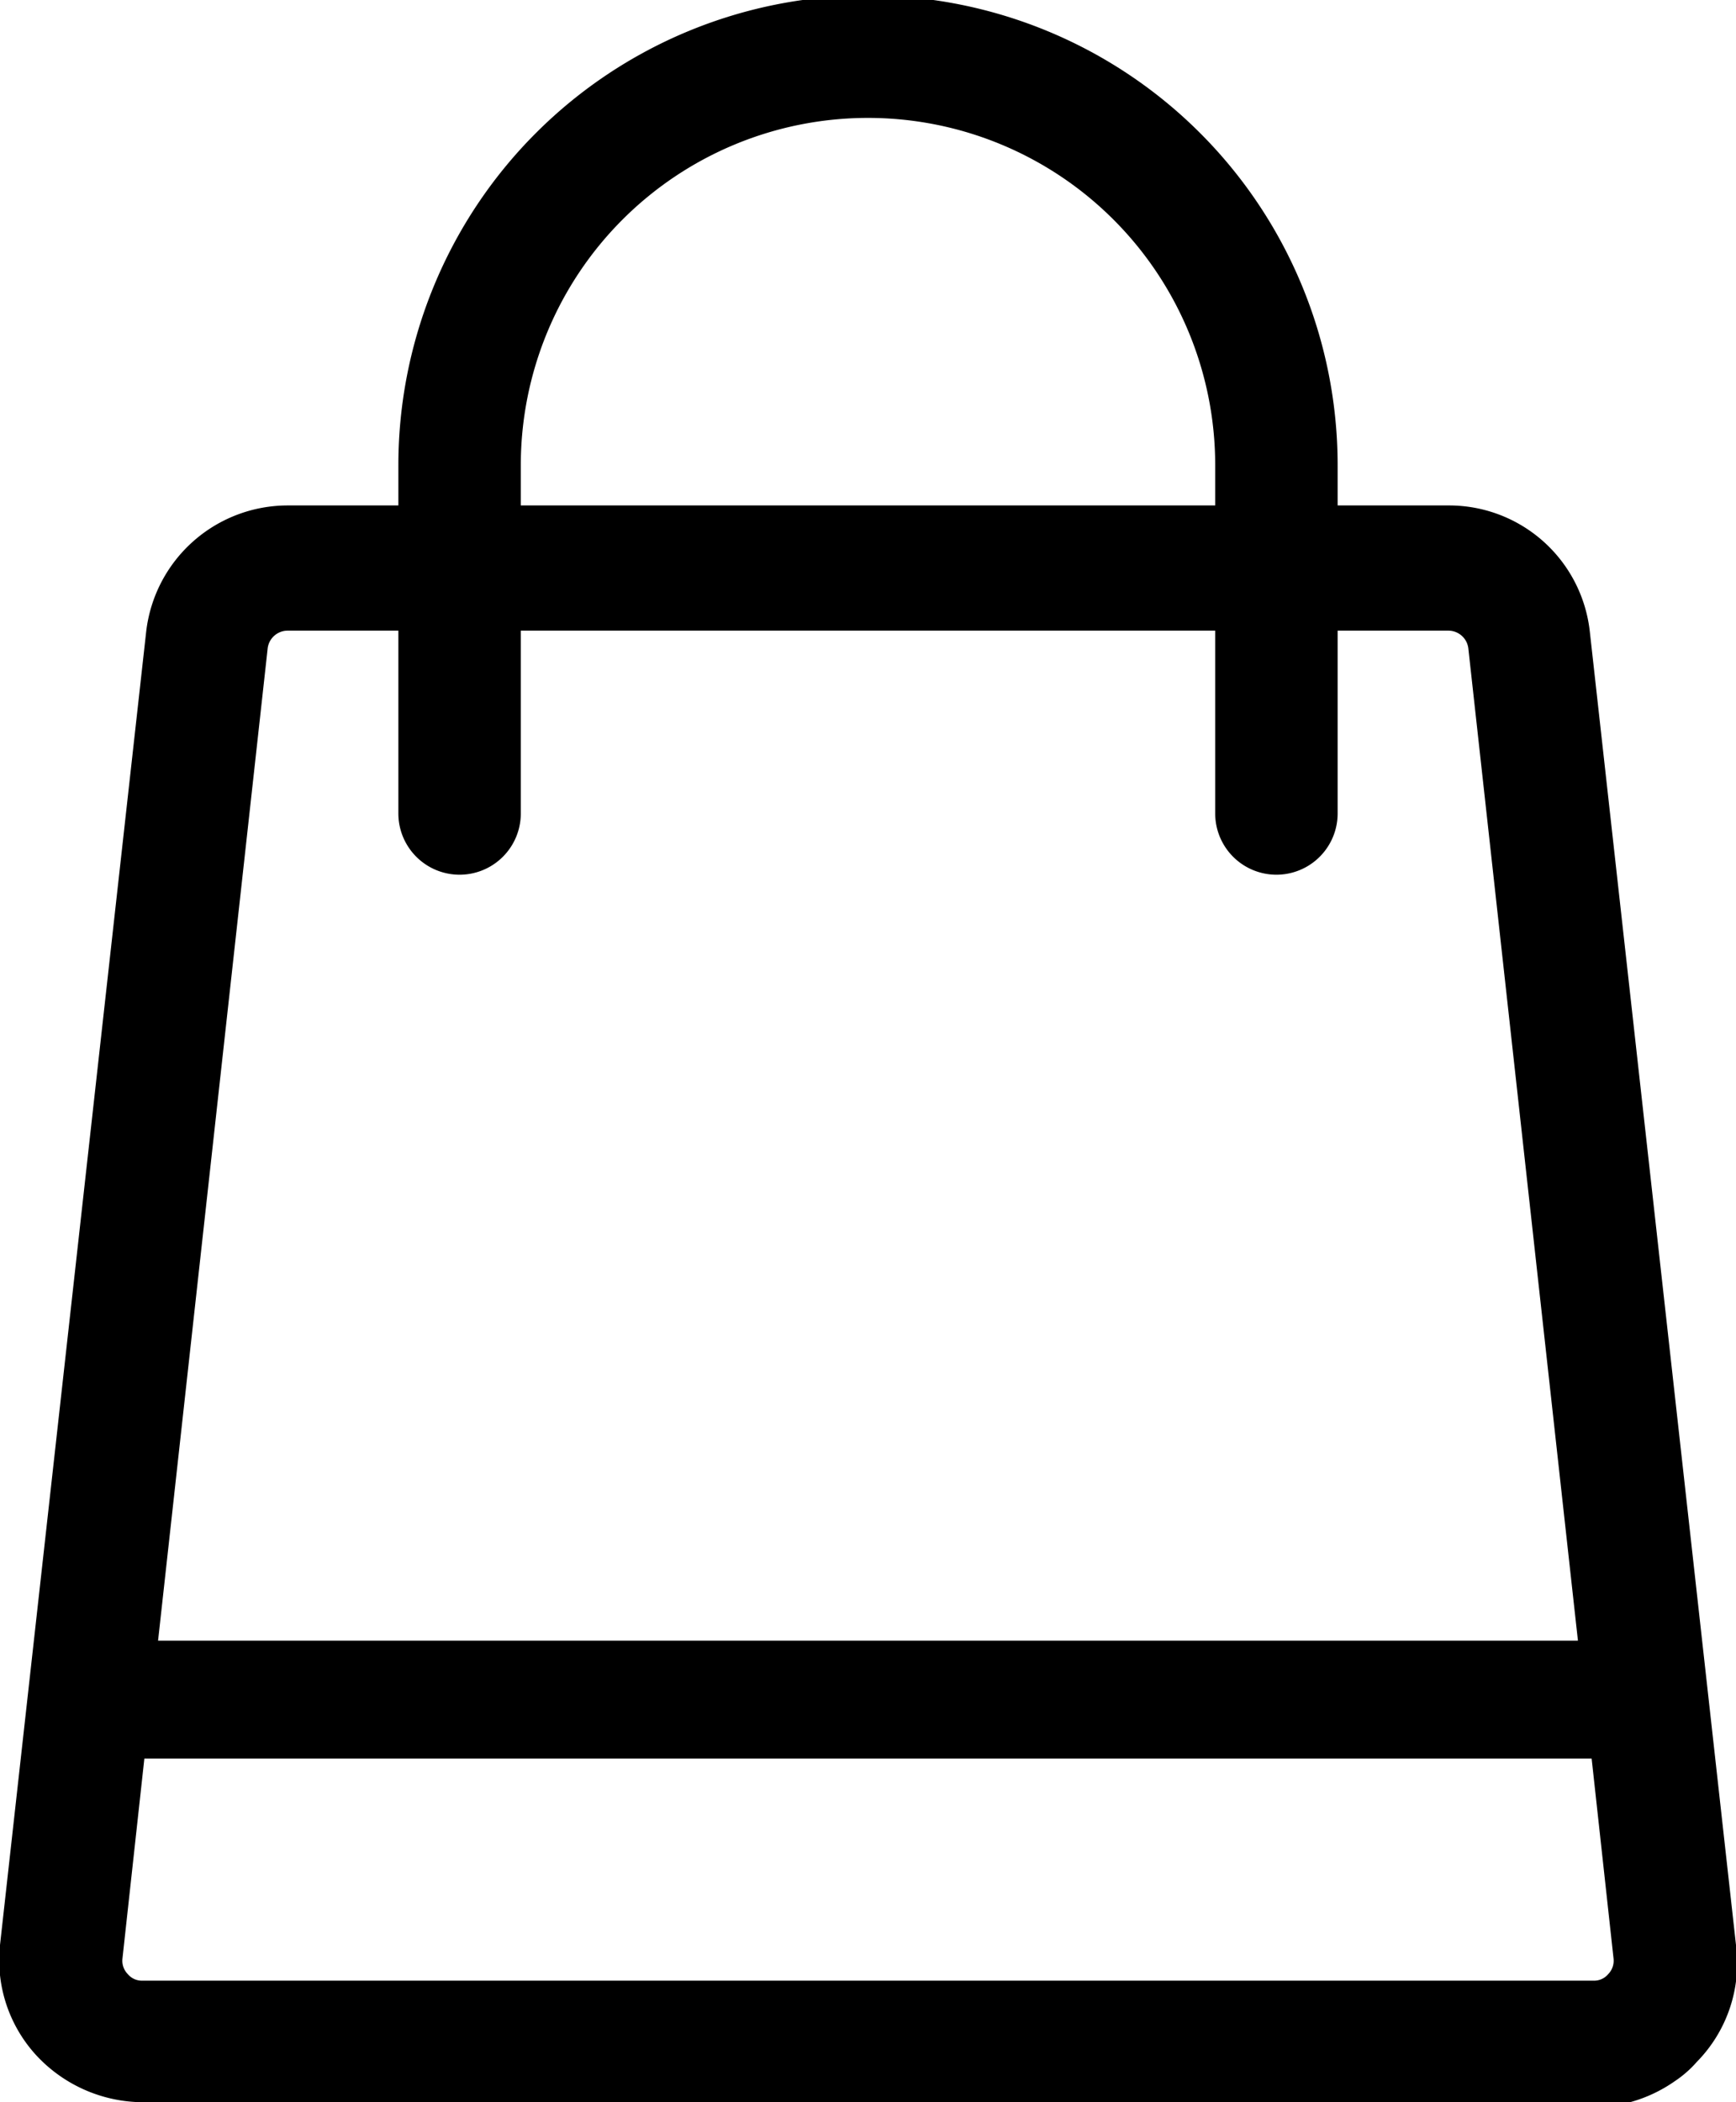 <svg xmlns="http://www.w3.org/2000/svg" viewBox="0 0 19 23"><title>z-cart</title><g id="Camada_2" data-name="Camada 2"><g id="Camada_1-2" data-name="Camada 1"><path d="M19,21.28,17.4,6.91a1.55,1.55,0,0,0-1.55-1.38H14.64V5.09a5.14,5.14,0,0,0-10.28,0v.44H3.15A1.56,1.56,0,0,0,1.6,6.91L0,21.28A1.54,1.54,0,0,0,.4,22.49,1.6,1.6,0,0,0,1.56,23H17.44l.24,0h.16a1.58,1.58,0,0,0,.49-.23l0,0a1.21,1.21,0,0,0,.24-.21A1.54,1.54,0,0,0,19,21.28ZM5.7,5.09a3.8,3.8,0,0,1,7.6,0v.44H5.7Zm-2.77,2a.22.22,0,0,1,.22-.19H4.36v2a.67.67,0,0,0,1.34,0v-2h7.6v2a.67.67,0,0,0,1.34,0v-2h1.21a.22.22,0,0,1,.22.19l1.2,10.86H1.73ZM17.6,21.6a.2.2,0,0,1-.16.07H1.56a.2.2,0,0,1-.16-.07.21.21,0,0,1-.06-.17l.24-2.19H17.42l.24,2.19A.21.21,0,0,1,17.6,21.6Z"/></g></g></svg>